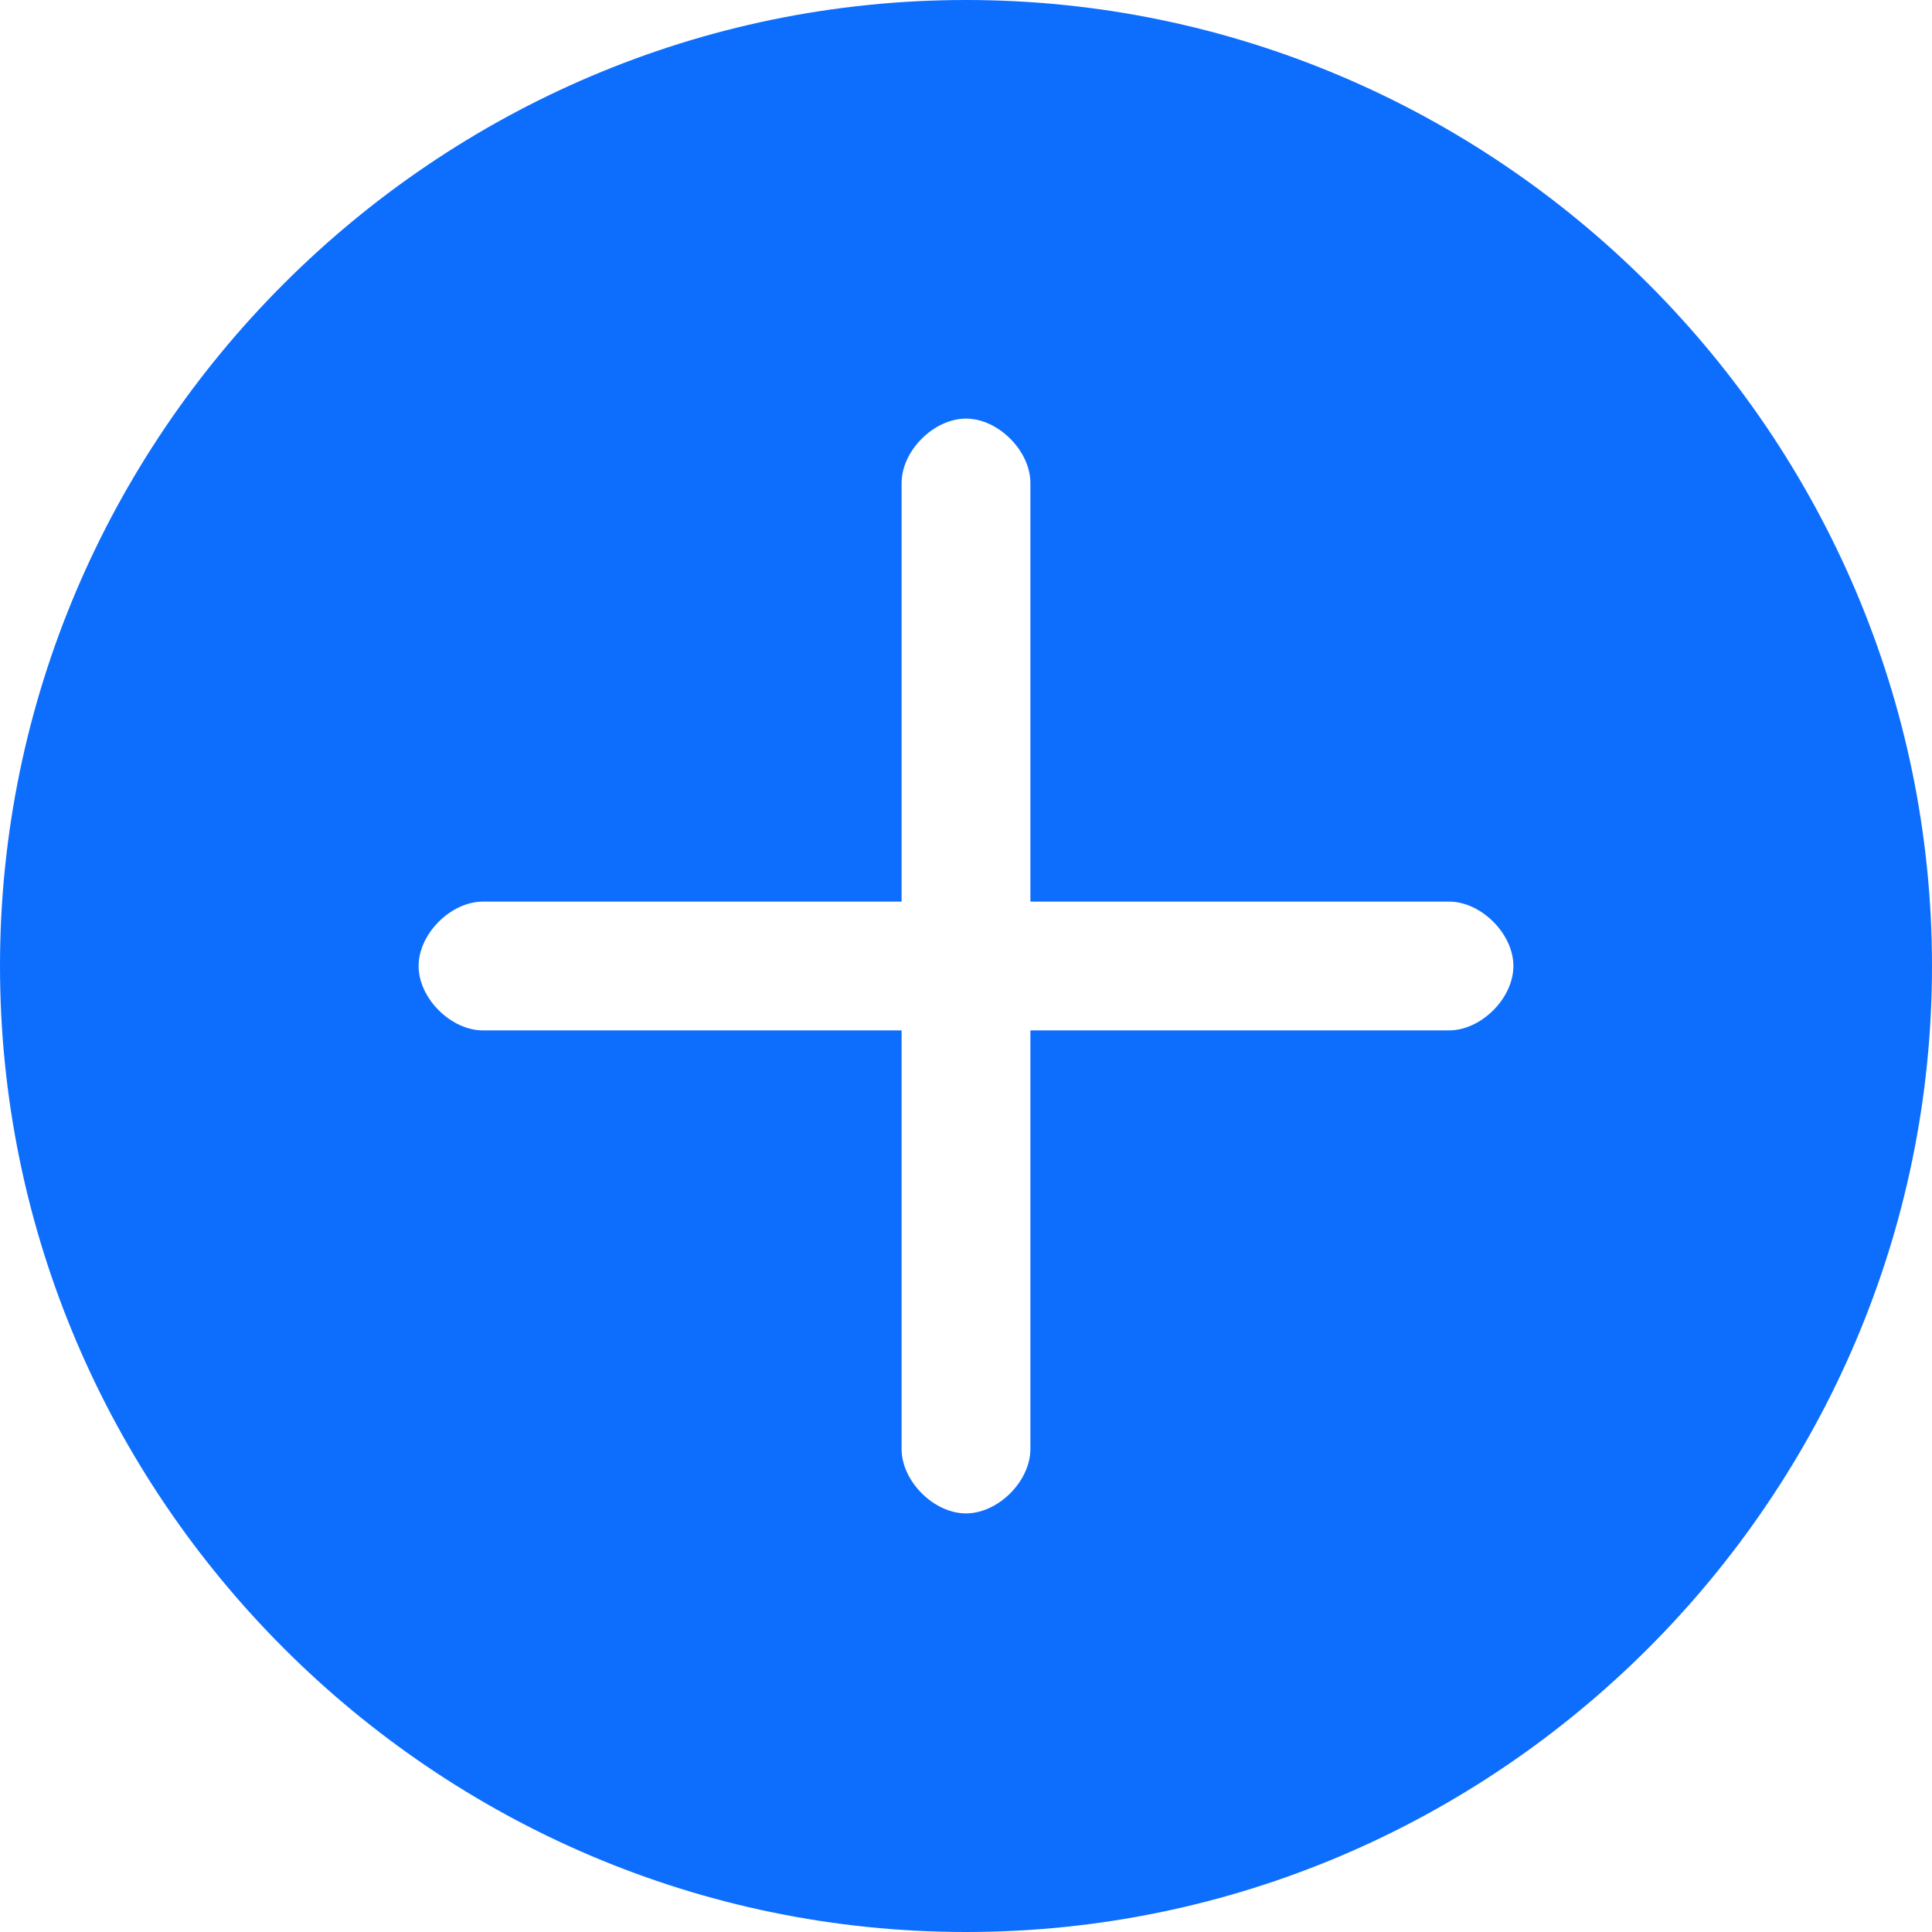 <?xml version="1.0" encoding="utf-8"?>
<!-- Generator: Adobe Illustrator 25.0.1, SVG Export Plug-In . SVG Version: 6.00 Build 0)  -->
<svg version="1.1" id="Layer_1" xmlns="http://www.w3.org/2000/svg" xmlns:xlink="http://www.w3.org/1999/xlink" x="0px" y="0px"
	 viewBox="0 0 12 12" style="enable-background:new 0 0 12 12;" xml:space="preserve">
<style type="text/css">
	.st0{fill-rule:evenodd;clip-rule:evenodd;fill:#0D6EFD;}
</style>
<path class="st0" d="M12,6c0,3.3-2.7,6-6,6S0,9.3,0,6s2.7-6,6-6S12,2.7,12,6z M6.4,3c0-0.2-0.2-0.4-0.4-0.4C5.8,2.6,5.6,2.8,5.6,3
	v2.6H3C2.8,5.6,2.6,5.8,2.6,6S2.8,6.4,3,6.4h2.6V9c0,0.2,0.2,0.4,0.4,0.4c0.2,0,0.4-0.2,0.4-0.4V6.4H9c0.2,0,0.4-0.2,0.4-0.4
	c0-0.2-0.2-0.4-0.4-0.4H6.4V3z"/>
</svg>
